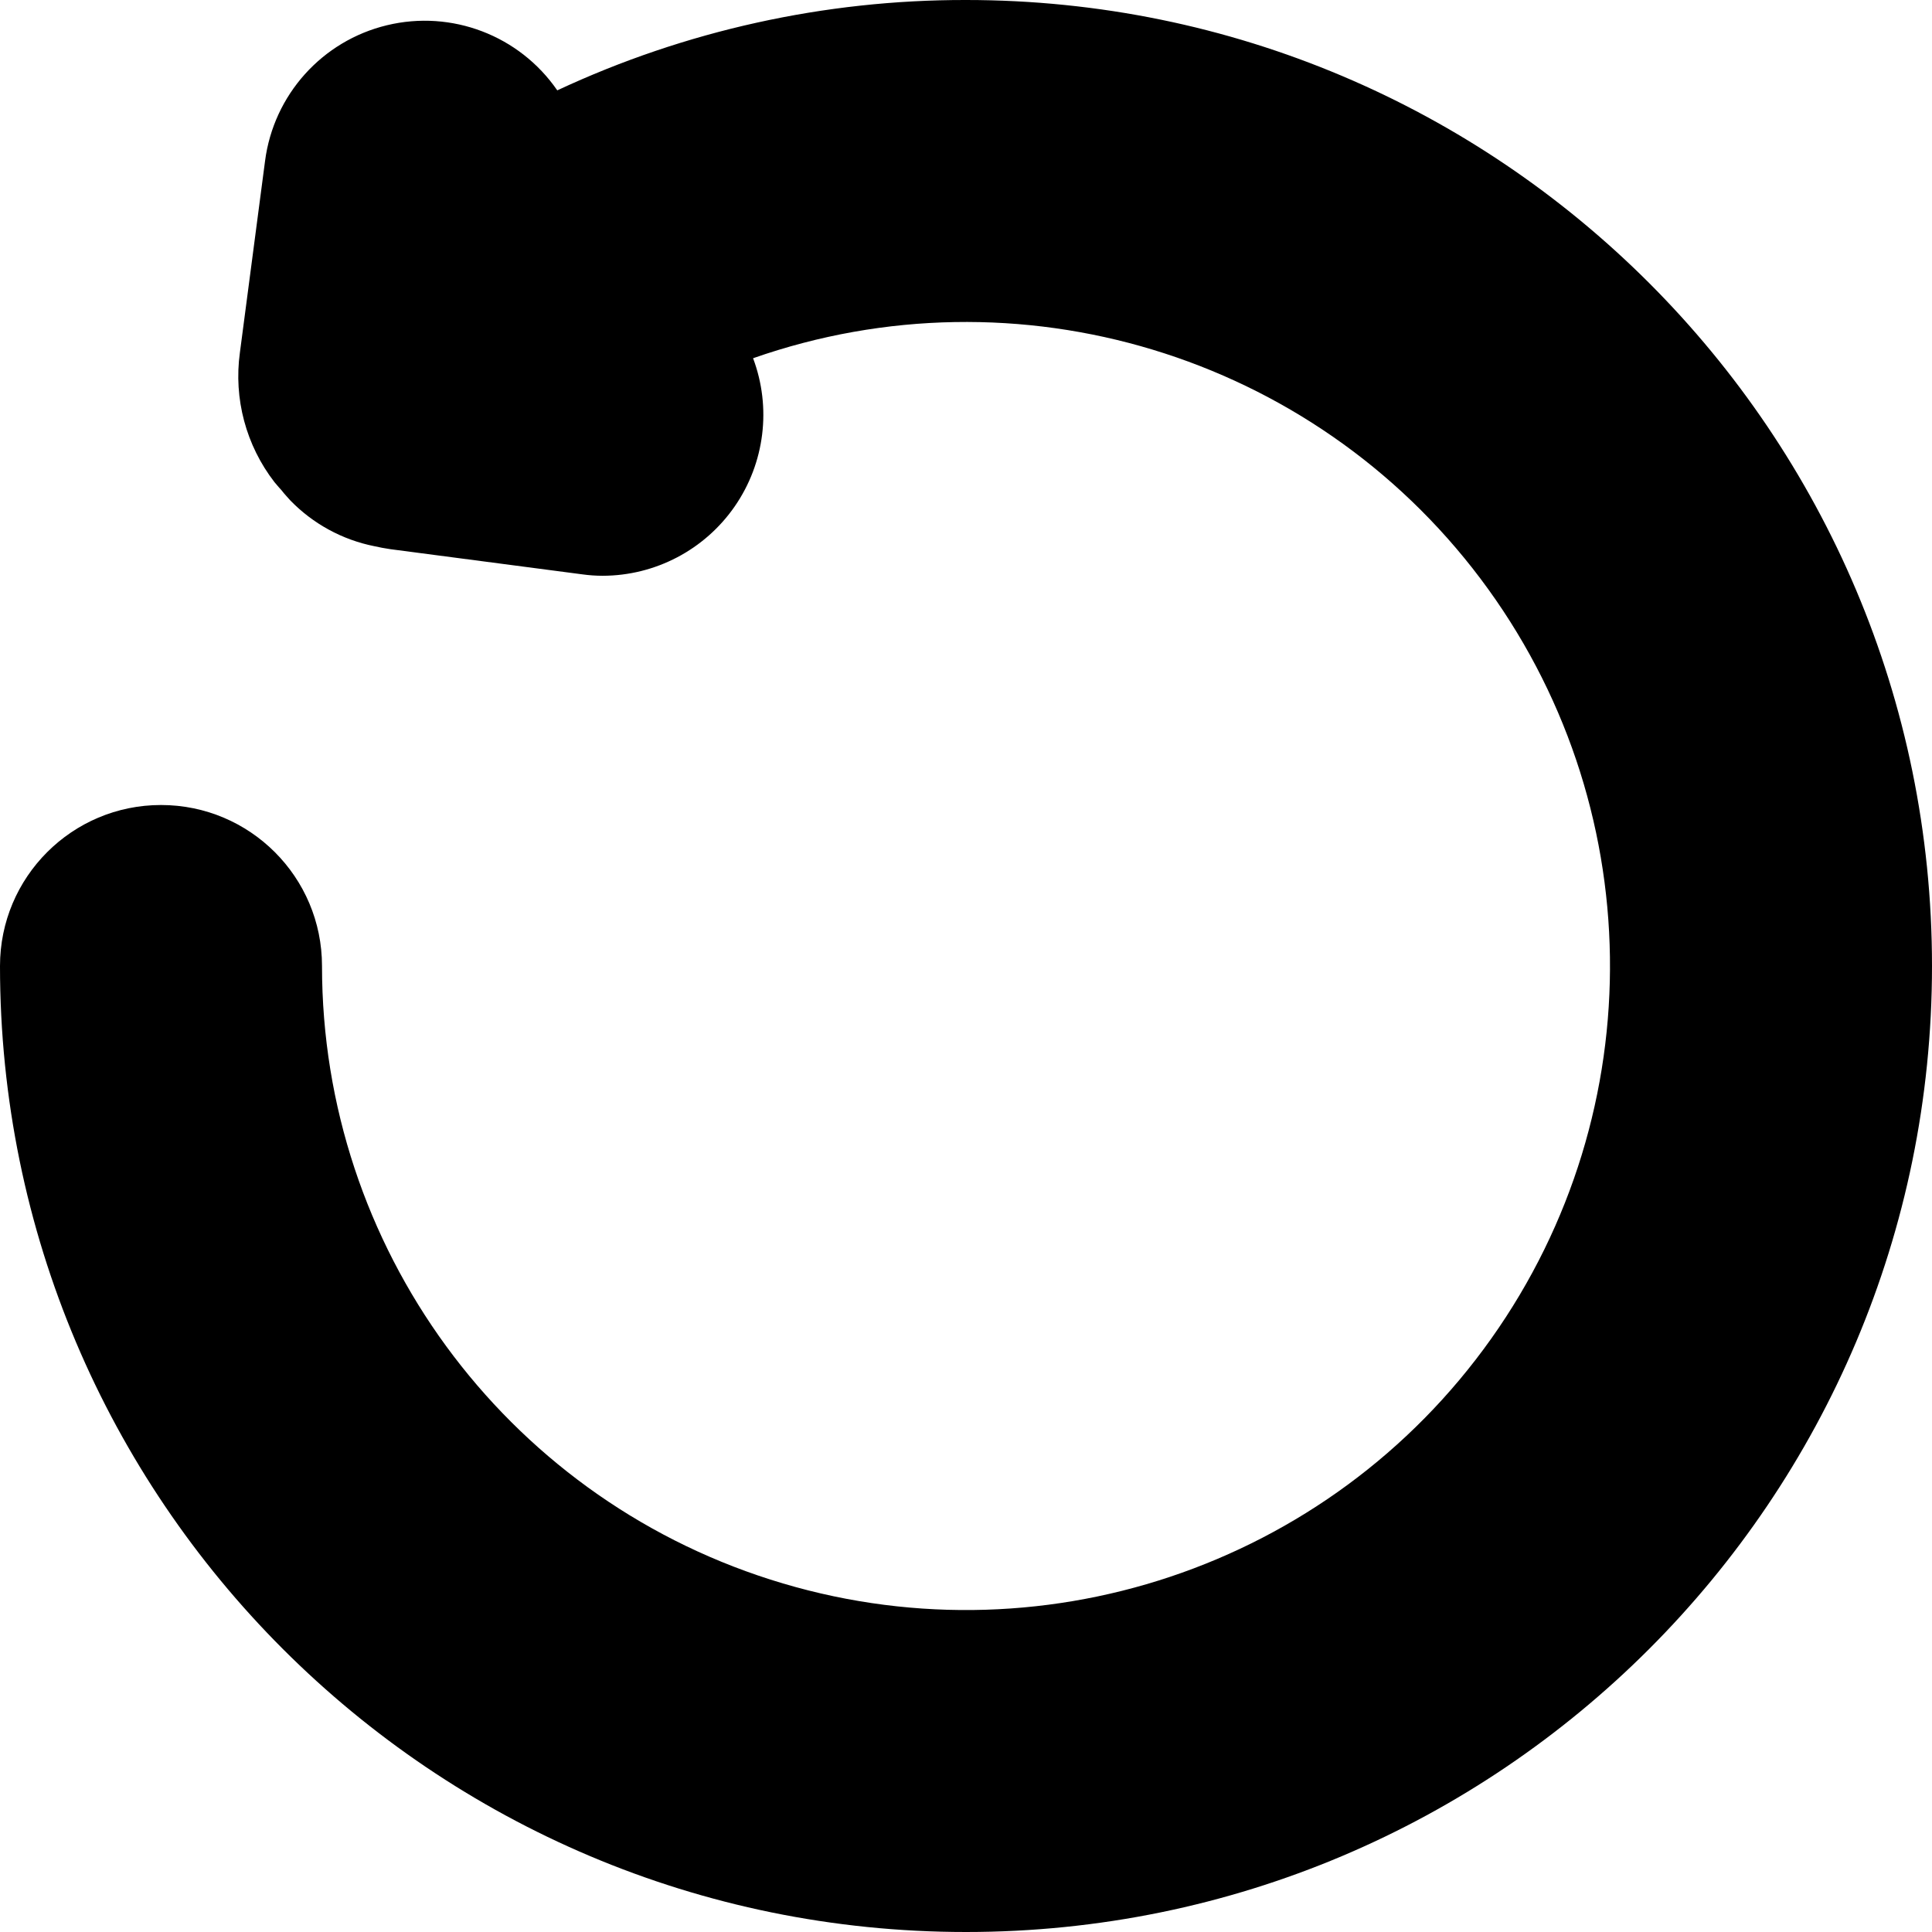<svg width="100" height="100" viewBox="0 0 100 100" fill="none" xmlns="http://www.w3.org/2000/svg">
<g clip-path="url(#clip0)">
<path d="M50 -0C42.69 -0.012 35.467 1.585 28.844 4.677C26.885 1.836 23.379 0.496 20.025 1.307C16.671 2.117 14.163 4.911 13.719 8.333L12.417 18.25C12.088 20.636 12.734 23.054 14.208 24.958L14.448 25.239L14.562 25.364C14.651 25.48 14.745 25.591 14.844 25.698L15.021 25.896C16.198 27.111 17.716 27.939 19.375 28.271C19.646 28.333 19.927 28.385 20.219 28.427L30.146 29.729C30.491 29.777 30.839 29.801 31.188 29.802C33.919 29.799 36.475 28.457 38.03 26.21C39.584 23.964 39.939 21.099 38.979 18.542C52.674 13.744 67.899 18.357 76.628 29.949C85.357 41.541 85.584 57.449 77.189 69.284C68.794 81.121 53.706 86.166 39.88 81.76C26.054 77.355 16.666 64.511 16.667 50C16.667 45.398 12.936 41.667 8.333 41.667C3.731 41.667 0 45.398 0 50C0 77.614 22.386 100 50 100C77.614 100 100 77.614 100 50C100 22.386 77.614 -0 50 -0Z" fill="black"/>
</g>
<defs>
<clipPath id="clip0">
<rect width="100" height="100" fill="white"/>
</clipPath>
</defs>
</svg>
